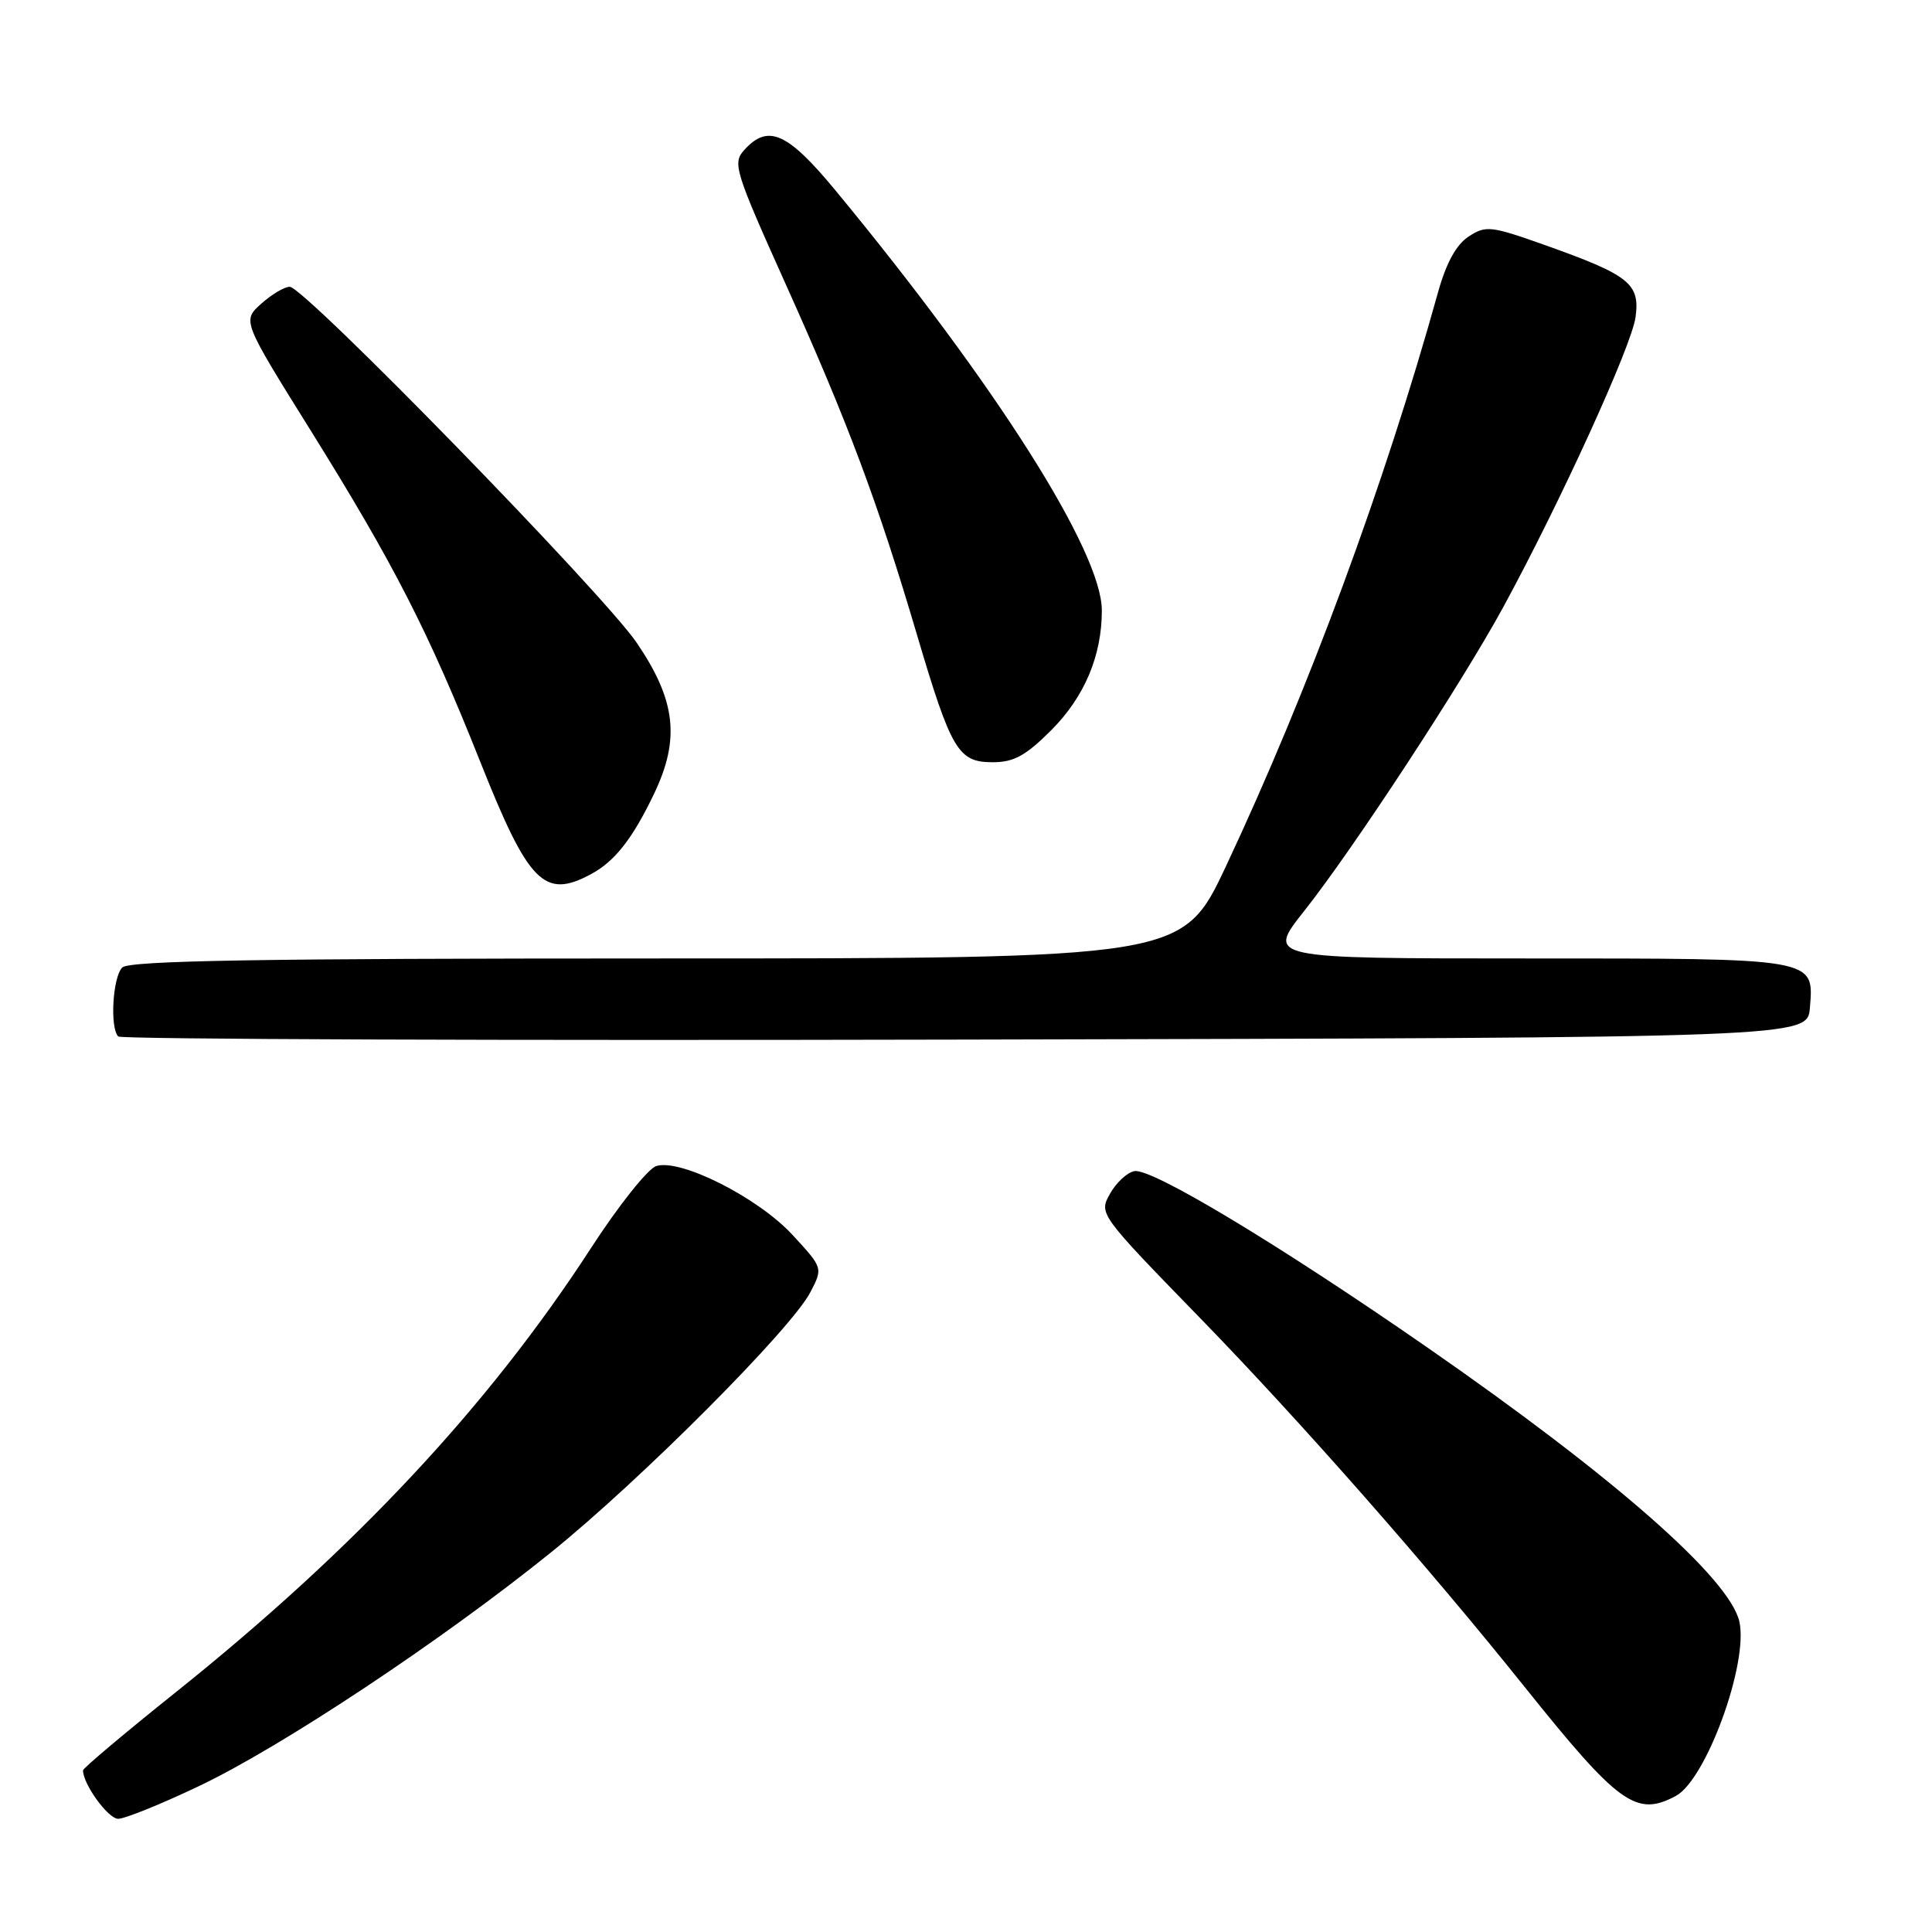 <?xml version="1.0" encoding="UTF-8" standalone="no"?>
<!DOCTYPE svg PUBLIC "-//W3C//DTD SVG 1.1//EN" "http://www.w3.org/Graphics/SVG/1.1/DTD/svg11.dtd" >
<svg xmlns="http://www.w3.org/2000/svg" xmlns:xlink="http://www.w3.org/1999/xlink" version="1.1" viewBox="0 0 256 256">
 <g >
 <path fill="currentColor"
d=" M 26.38 236.66 C 37.32 231.46 58.56 217.36 73.00 205.71 C 84.89 196.12 104.88 176.07 107.38 171.22 C 109.05 168.01 109.05 168.01 105.02 163.64 C 100.46 158.69 90.17 153.49 86.95 154.51 C 85.84 154.87 81.97 159.73 78.34 165.33 C 64.74 186.30 47.03 205.24 23.23 224.28 C 16.50 229.66 11.00 234.30 11.00 234.58 C 11.00 236.42 14.33 241.00 15.66 241.00 C 16.54 241.00 21.37 239.05 26.38 236.66 Z  M 222.06 237.97 C 226.07 235.82 231.69 220.41 230.48 214.89 C 229.22 209.18 213.91 195.73 189.02 178.47 C 169.42 164.88 152.57 154.74 150.31 155.18 C 149.35 155.36 147.90 156.71 147.08 158.18 C 145.59 160.83 145.62 160.87 159.04 174.67 C 172.26 188.26 189.35 207.69 202.00 223.50 C 214.50 239.11 216.81 240.78 222.06 237.97 Z  M 239.82 133.54 C 240.36 126.91 240.86 127.00 202.22 127.00 C 167.83 127.00 167.83 127.00 172.78 120.75 C 179.22 112.63 193.60 90.69 199.16 80.50 C 206.69 66.68 216.21 45.83 216.72 42.02 C 217.32 37.57 215.91 36.46 204.70 32.47 C 197.52 29.92 196.87 29.85 194.59 31.35 C 192.96 32.42 191.63 34.84 190.55 38.72 C 183.46 64.21 173.35 91.57 162.46 114.75 C 156.70 127.00 156.70 127.00 87.05 127.00 C 34.21 127.00 17.11 127.29 16.20 128.20 C 14.93 129.47 14.54 136.20 15.67 137.34 C 16.04 137.71 66.55 137.89 127.92 137.75 C 239.50 137.50 239.50 137.50 239.82 133.54 Z  M 78.27 115.85 C 81.45 114.16 83.82 111.14 86.68 105.15 C 90.14 97.91 89.55 92.79 84.37 85.17 C 79.92 78.64 40.32 38.00 38.39 38.00 C 37.69 38.00 35.99 39.01 34.61 40.25 C 32.10 42.50 32.10 42.50 41.14 57.00 C 52.24 74.82 56.74 83.62 63.66 101.00 C 70.04 117.04 72.12 119.15 78.27 115.85 Z  M 139.30 96.75 C 143.70 92.34 146.00 86.89 146.00 80.89 C 146.00 73.11 131.96 50.97 110.72 25.25 C 104.35 17.54 101.77 16.39 98.63 19.86 C 97.04 21.61 97.33 22.57 104.09 37.61 C 112.34 55.94 116.29 66.49 121.47 84.00 C 126.06 99.50 126.96 101.00 131.55 101.00 C 134.34 101.00 135.92 100.13 139.30 96.75 Z "/>
</g>
</svg>